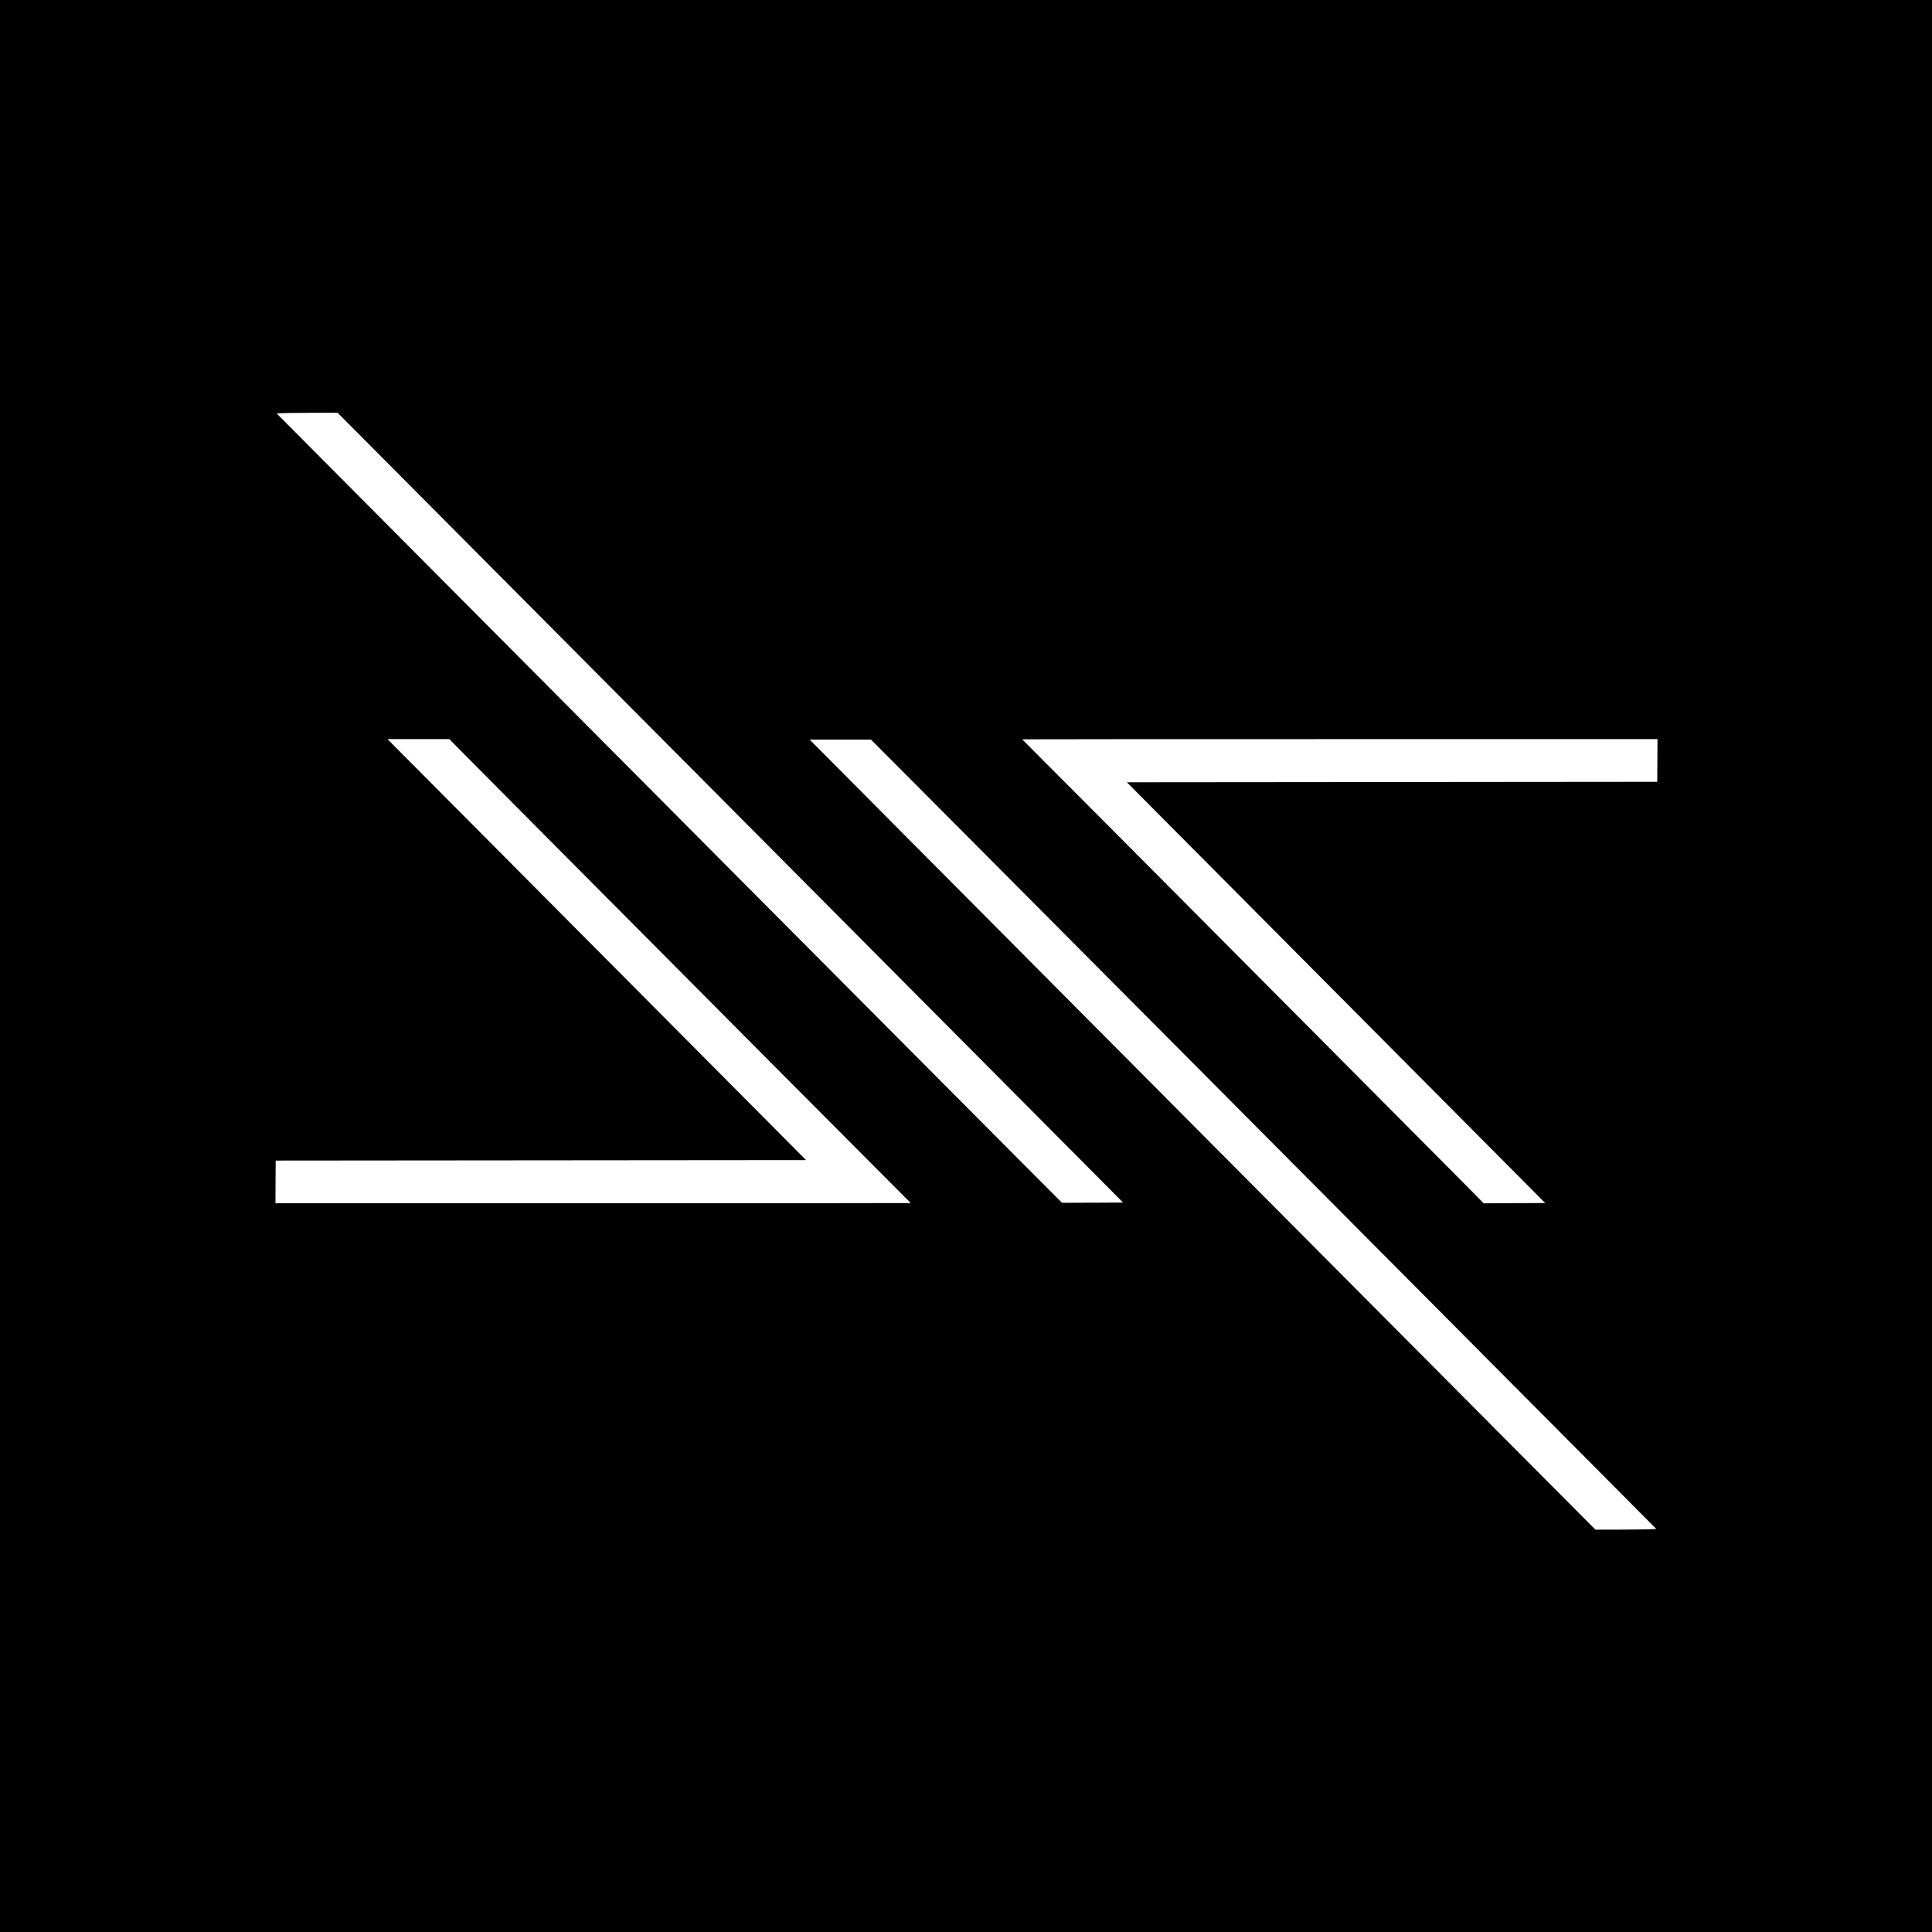 <?xml version="1.0" standalone="no"?>
<!DOCTYPE svg PUBLIC "-//W3C//DTD SVG 20010904//EN"
 "http://www.w3.org/TR/2001/REC-SVG-20010904/DTD/svg10.dtd">
<svg version="1.0" xmlns="http://www.w3.org/2000/svg"
 width="4096pt" height="4096pt" viewBox="0 0 4096 4096"
 preserveAspectRatio="xMidYMid meet">

<g transform="translate(0,4096) scale(0.1,-0.1)"
fill="#000000" stroke="none">
<path d="M0 20480 l0 -20480 20480 0 20480 0 0 20480 0 20480 -20480 0 -20480
0 0 -20480z m7841 11042 c376 -378 1501 -1508 2499 -2512 997 -1004 2235
-2248 2750 -2765 514 -517 1347 -1354 1850 -1860 503 -506 1327 -1334 1830
-1840 504 -506 1287 -1293 1740 -1750 454 -456 1239 -1246 1745 -1755 506
-509 1301 -1307 1766 -1775 465 -467 1057 -1064 1317 -1325 l471 -475 -647 -3
-647 -2 -790 792 c-434 436 -1208 1214 -1720 1728 -511 514 -1445 1453 -2075
2085 -630 633 -1559 1566 -2065 2075 -3744 3765 -5910 5942 -7390 7430 -501
503 -1293 1300 -1760 1770 l-850 855 110 6 c61 3 351 6 646 7 l535 2 685 -688z
m1944 -6494 c142 -145 663 -670 1159 -1168 496 -498 1668 -1677 2606 -2620
2482 -2497 3422 -3441 4655 -4678 605 -607 1102 -1105 1104 -1108 2 -2 -3027
-4 -6732 -4 l-6737 0 2 453 3 452 5622 5 5622 5 -412 415 c-226 228 -808 813
-1292 1300 -2018 2029 -4879 4905 -6780 6818 l-390 392 656 0 656 0 258 -262z
m25353 -190 l-3 -453 -5622 -5 -5622 -5 412 -415 c431 -435 1534 -1543 3107
-3125 999 -1003 4133 -4156 4892 -4920 l457 -460 -652 -3 -652 -3 -259 263
c-142 145 -664 670 -1160 1168 -496 498 -1668 1677 -2606 2620 -2482 2497
-3422 3441 -4655 4678 -605 607 -1102 1105 -1104 1108 -2 2 3027 4 6732 4
l6737 0 -2 -452z m-15883 -350 c434 -436 1208 -1214 1720 -1728 511 -514 1445
-1453 2075 -2085 630 -633 1559 -1566 2065 -2075 3744 -3765 5910 -5942 7390
-7430 501 -503 1293 -1300 1760 -1770 l850 -855 -120 -6 c-66 -4 -357 -7 -646
-8 l-525 -1 -689 693 c-379 380 -1105 1111 -1614 1622 -1785 1794 -2764 2778
-3676 3695 -506 509 -1334 1341 -1840 1850 -1846 1856 -2856 2872 -3630 3650
-434 437 -1204 1211 -1710 1720 -506 509 -1318 1326 -1805 1815 -486 490
-1067 1073 -1290 1298 l-405 407 650 0 650 0 790 -792z"/>
</g>
</svg>
